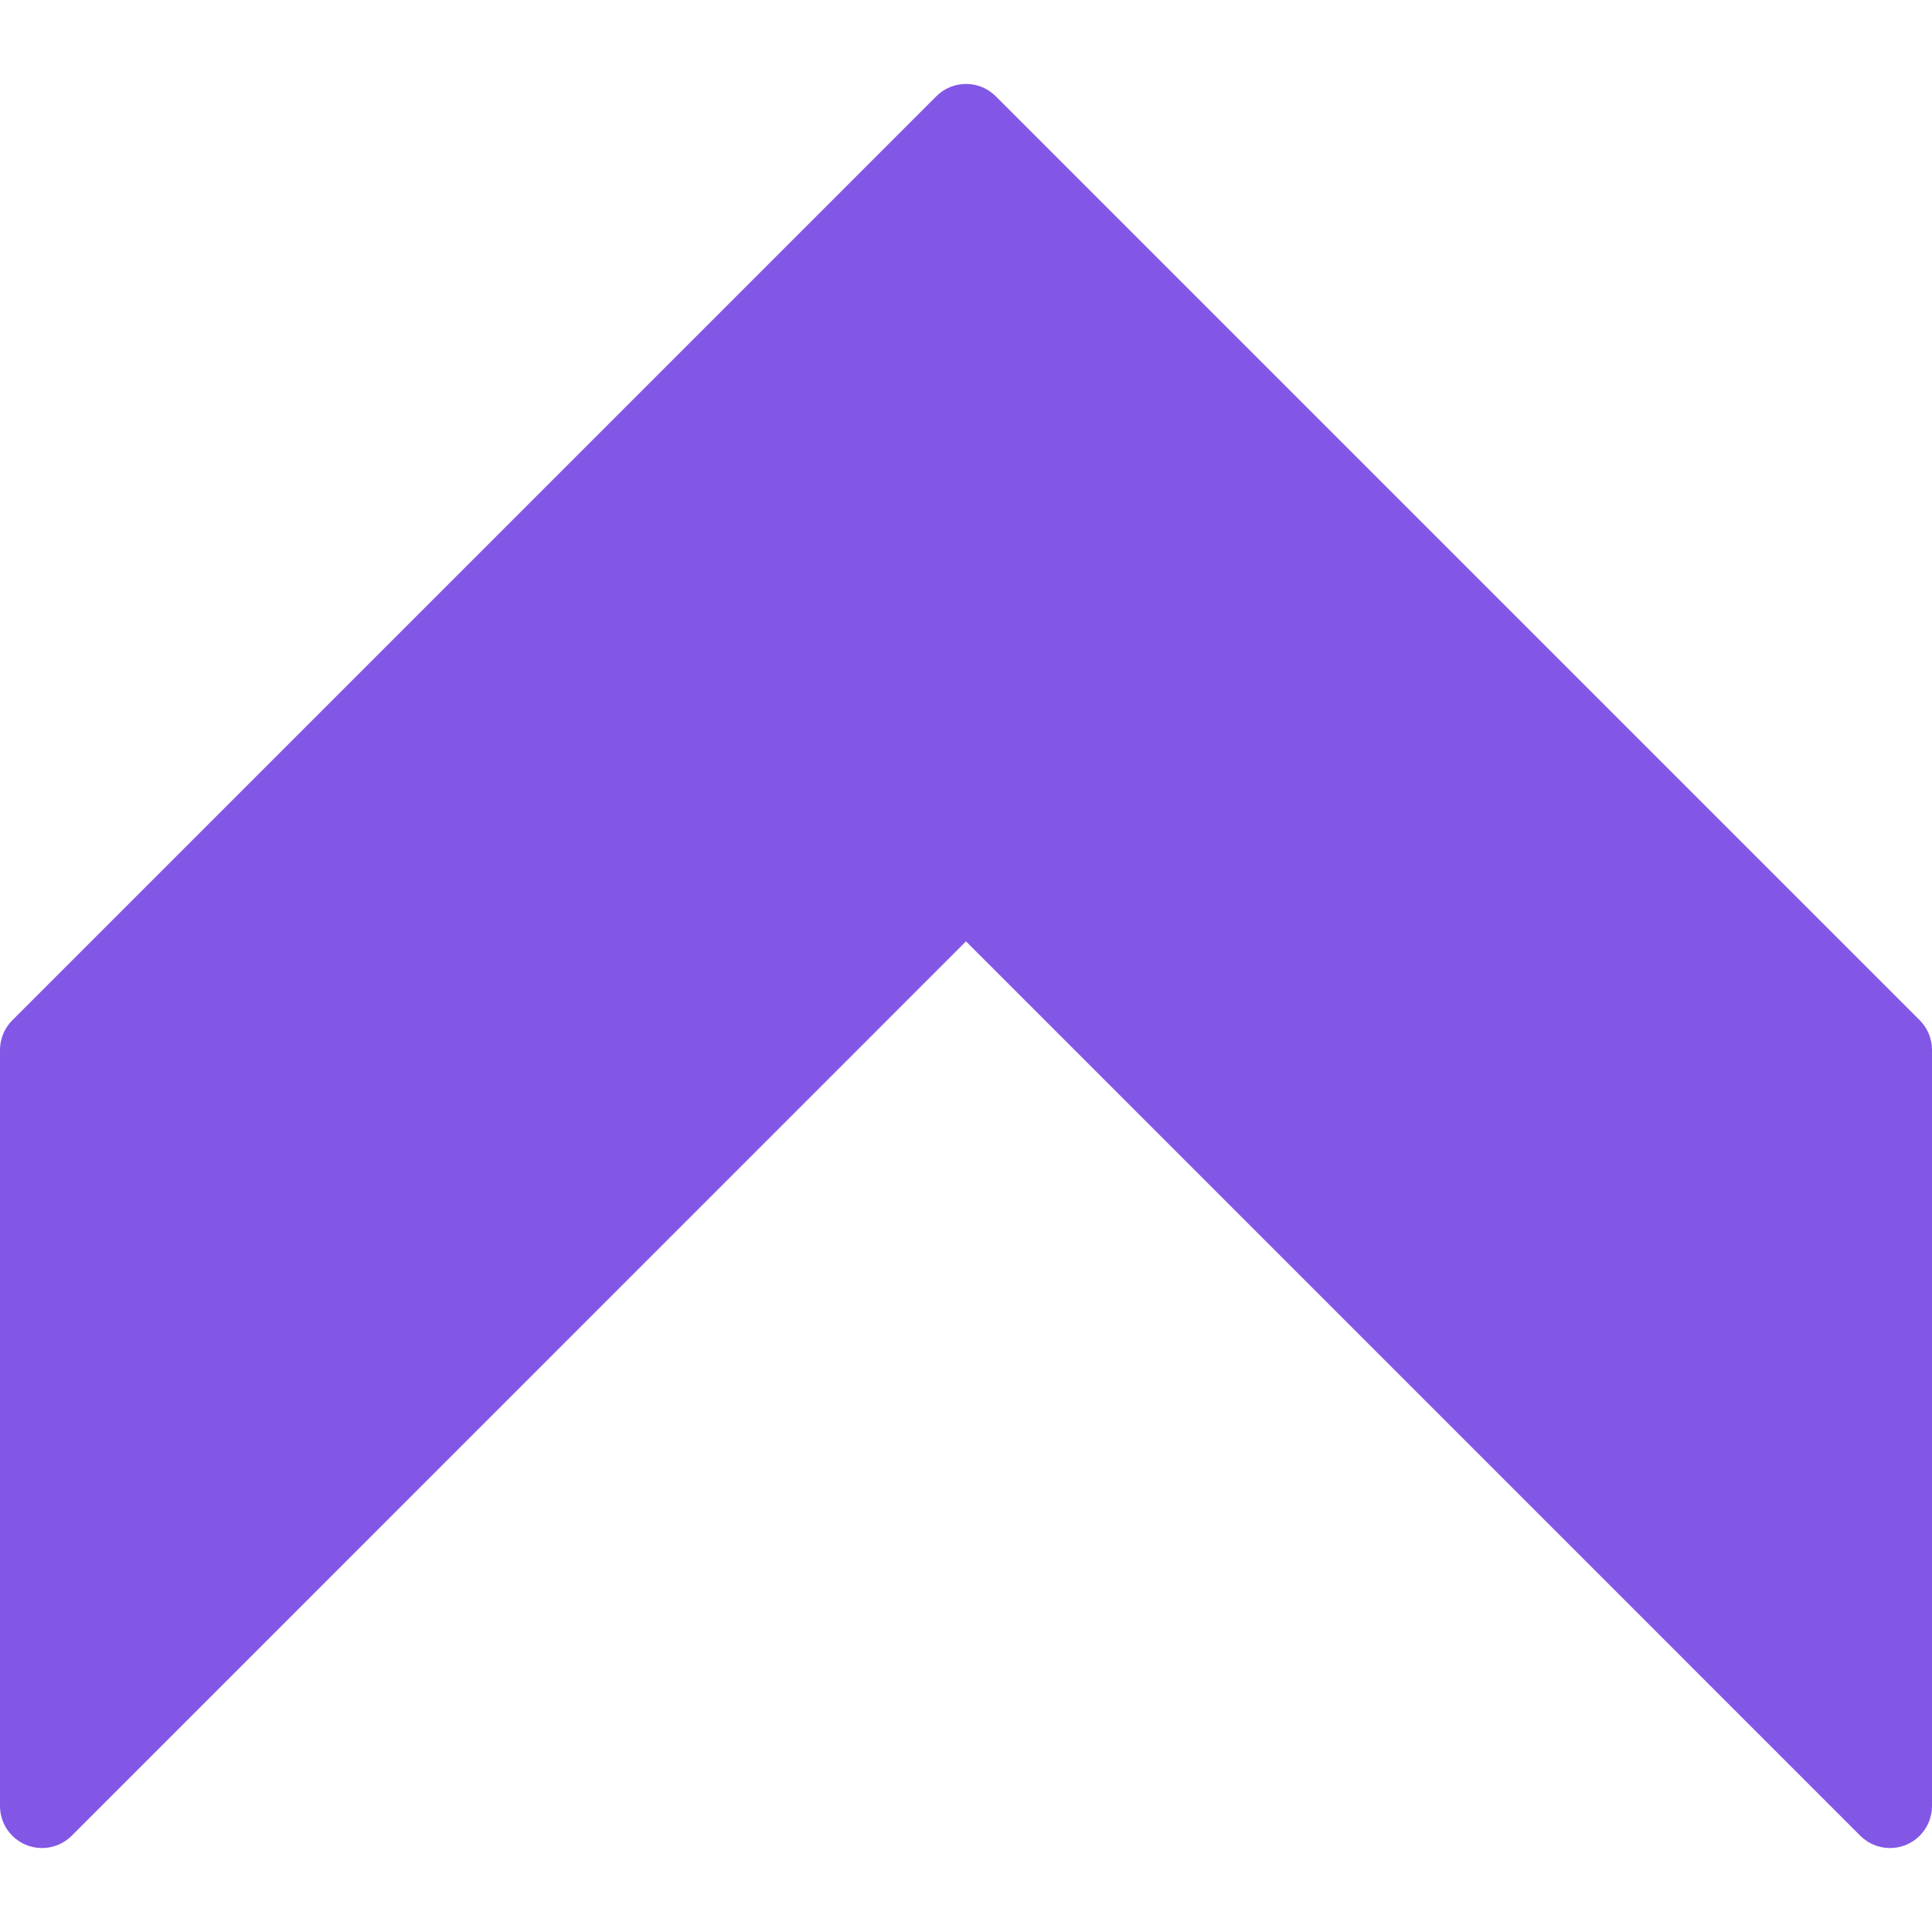<?xml version="1.0"?>
<svg xmlns="http://www.w3.org/2000/svg" xmlns:xlink="http://www.w3.org/1999/xlink" version="1.1" id="Capa_1" x="0px" y="0px" viewBox="0 0 490.667 490.667" style="enable-background:new 0 0 490.667 490.667;" xml:space="preserve" width="512px" height="512px"><g><path d="M252.885,24.443c-4.165-4.164-10.917-4.164-15.083,0L3.136,259.109  c-2.007,2.001-3.135,4.718-3.136,7.552v192c-0.011,5.891,4.757,10.675,10.648,10.686c2.84,0.005,5.565-1.123,7.571-3.134  l227.115-227.136l227.115,227.136c4.16,4.171,10.914,4.179,15.085,0.019c2.011-2.006,3.139-4.731,3.134-7.571v-192  c0.005-2.831-1.115-5.548-3.115-7.552L252.885,24.443z" data-original="#2196F3" class="active-path" data-old_color="#2196F3" fill="#8257E5"/></g> </svg>
